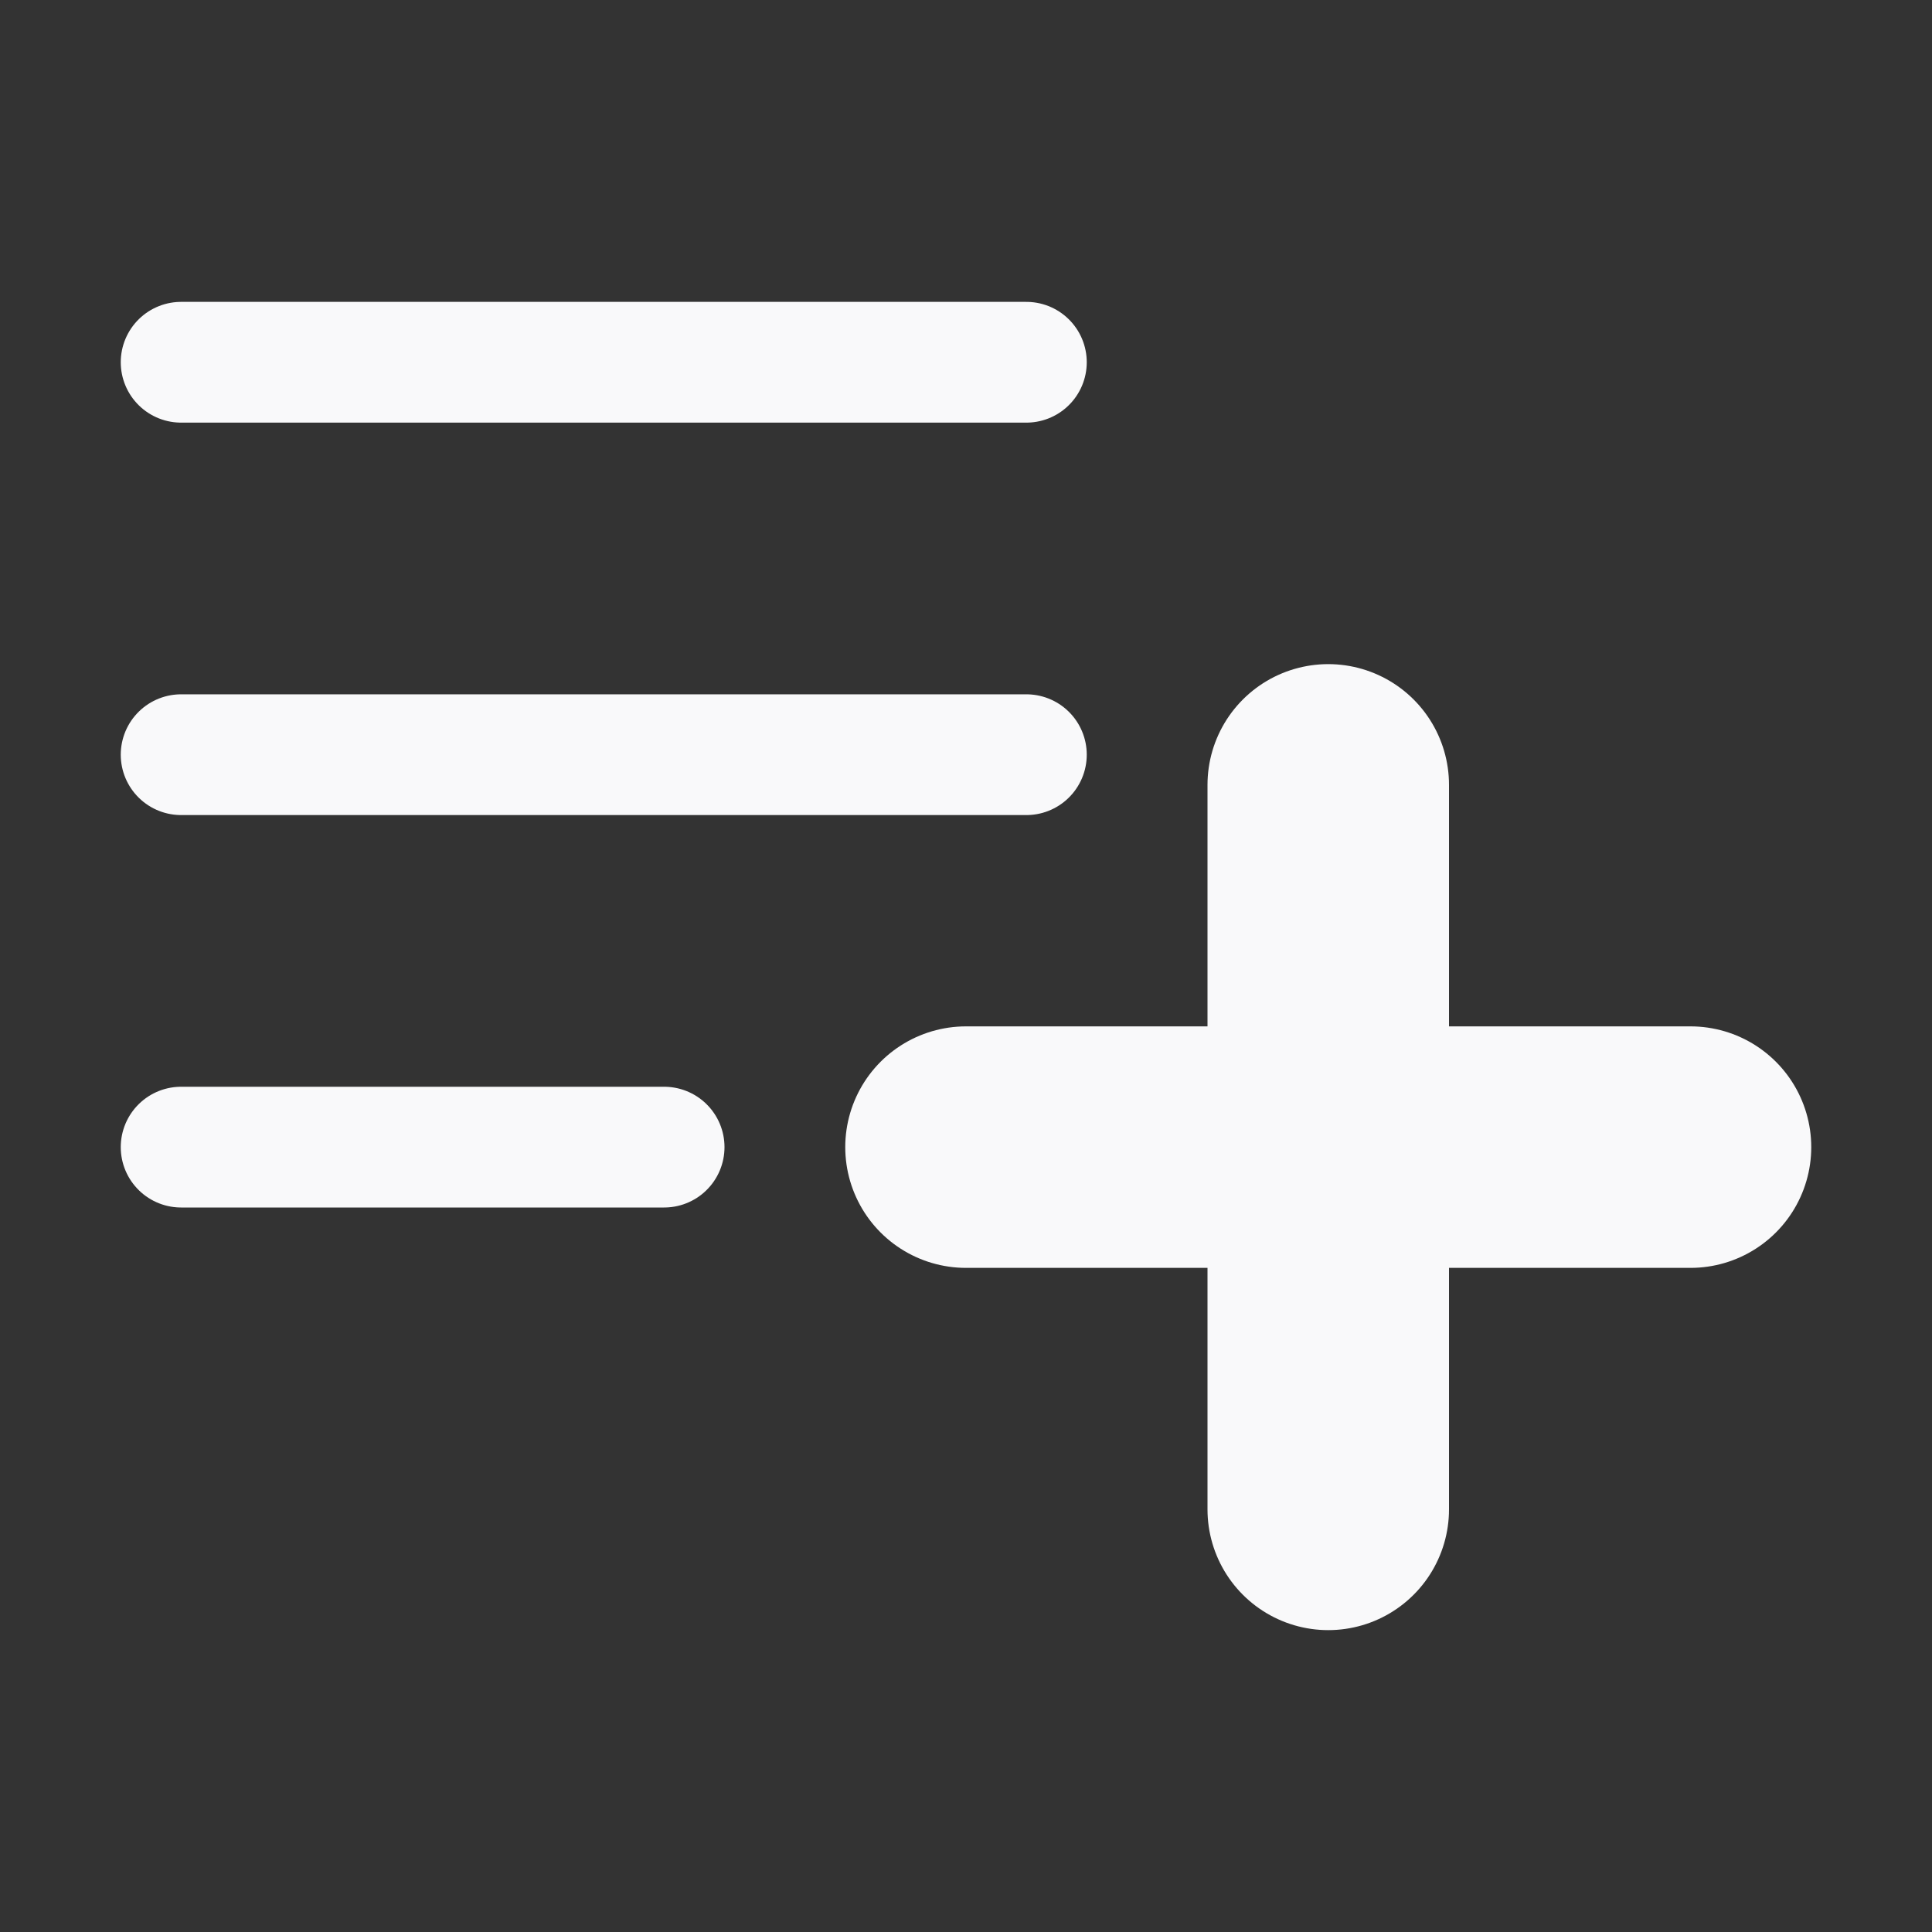 <svg xmlns="http://www.w3.org/2000/svg" width="16" height="16">
  <rect width="100%" height="100%" fill="#333333" stroke="none"/>
  <g stroke="#f9f9fa">
    <line x1="8" y1="9.5" x2="14" y2="9.5" stroke-width="2"
          stroke-linecap="round" />
    <line x1="11" y1="12.5" x2="11" y2="6.5" stroke-width="2"
          stroke-linecap="round" />

    <line x1="1.5" y1="9.5" x2="5.5" y2="9.5" stroke-width="1"
          stroke-linecap="round" />
    <line x1="1.5" y1="6.25" x2="8.5" y2="6.25" stroke-width="1"
          stroke-linecap="round" />
    <line x1="1.5" y1="3" x2="8.5" y2="3" stroke-width="1"
          stroke-linecap="round" />
  </g>
</svg>
